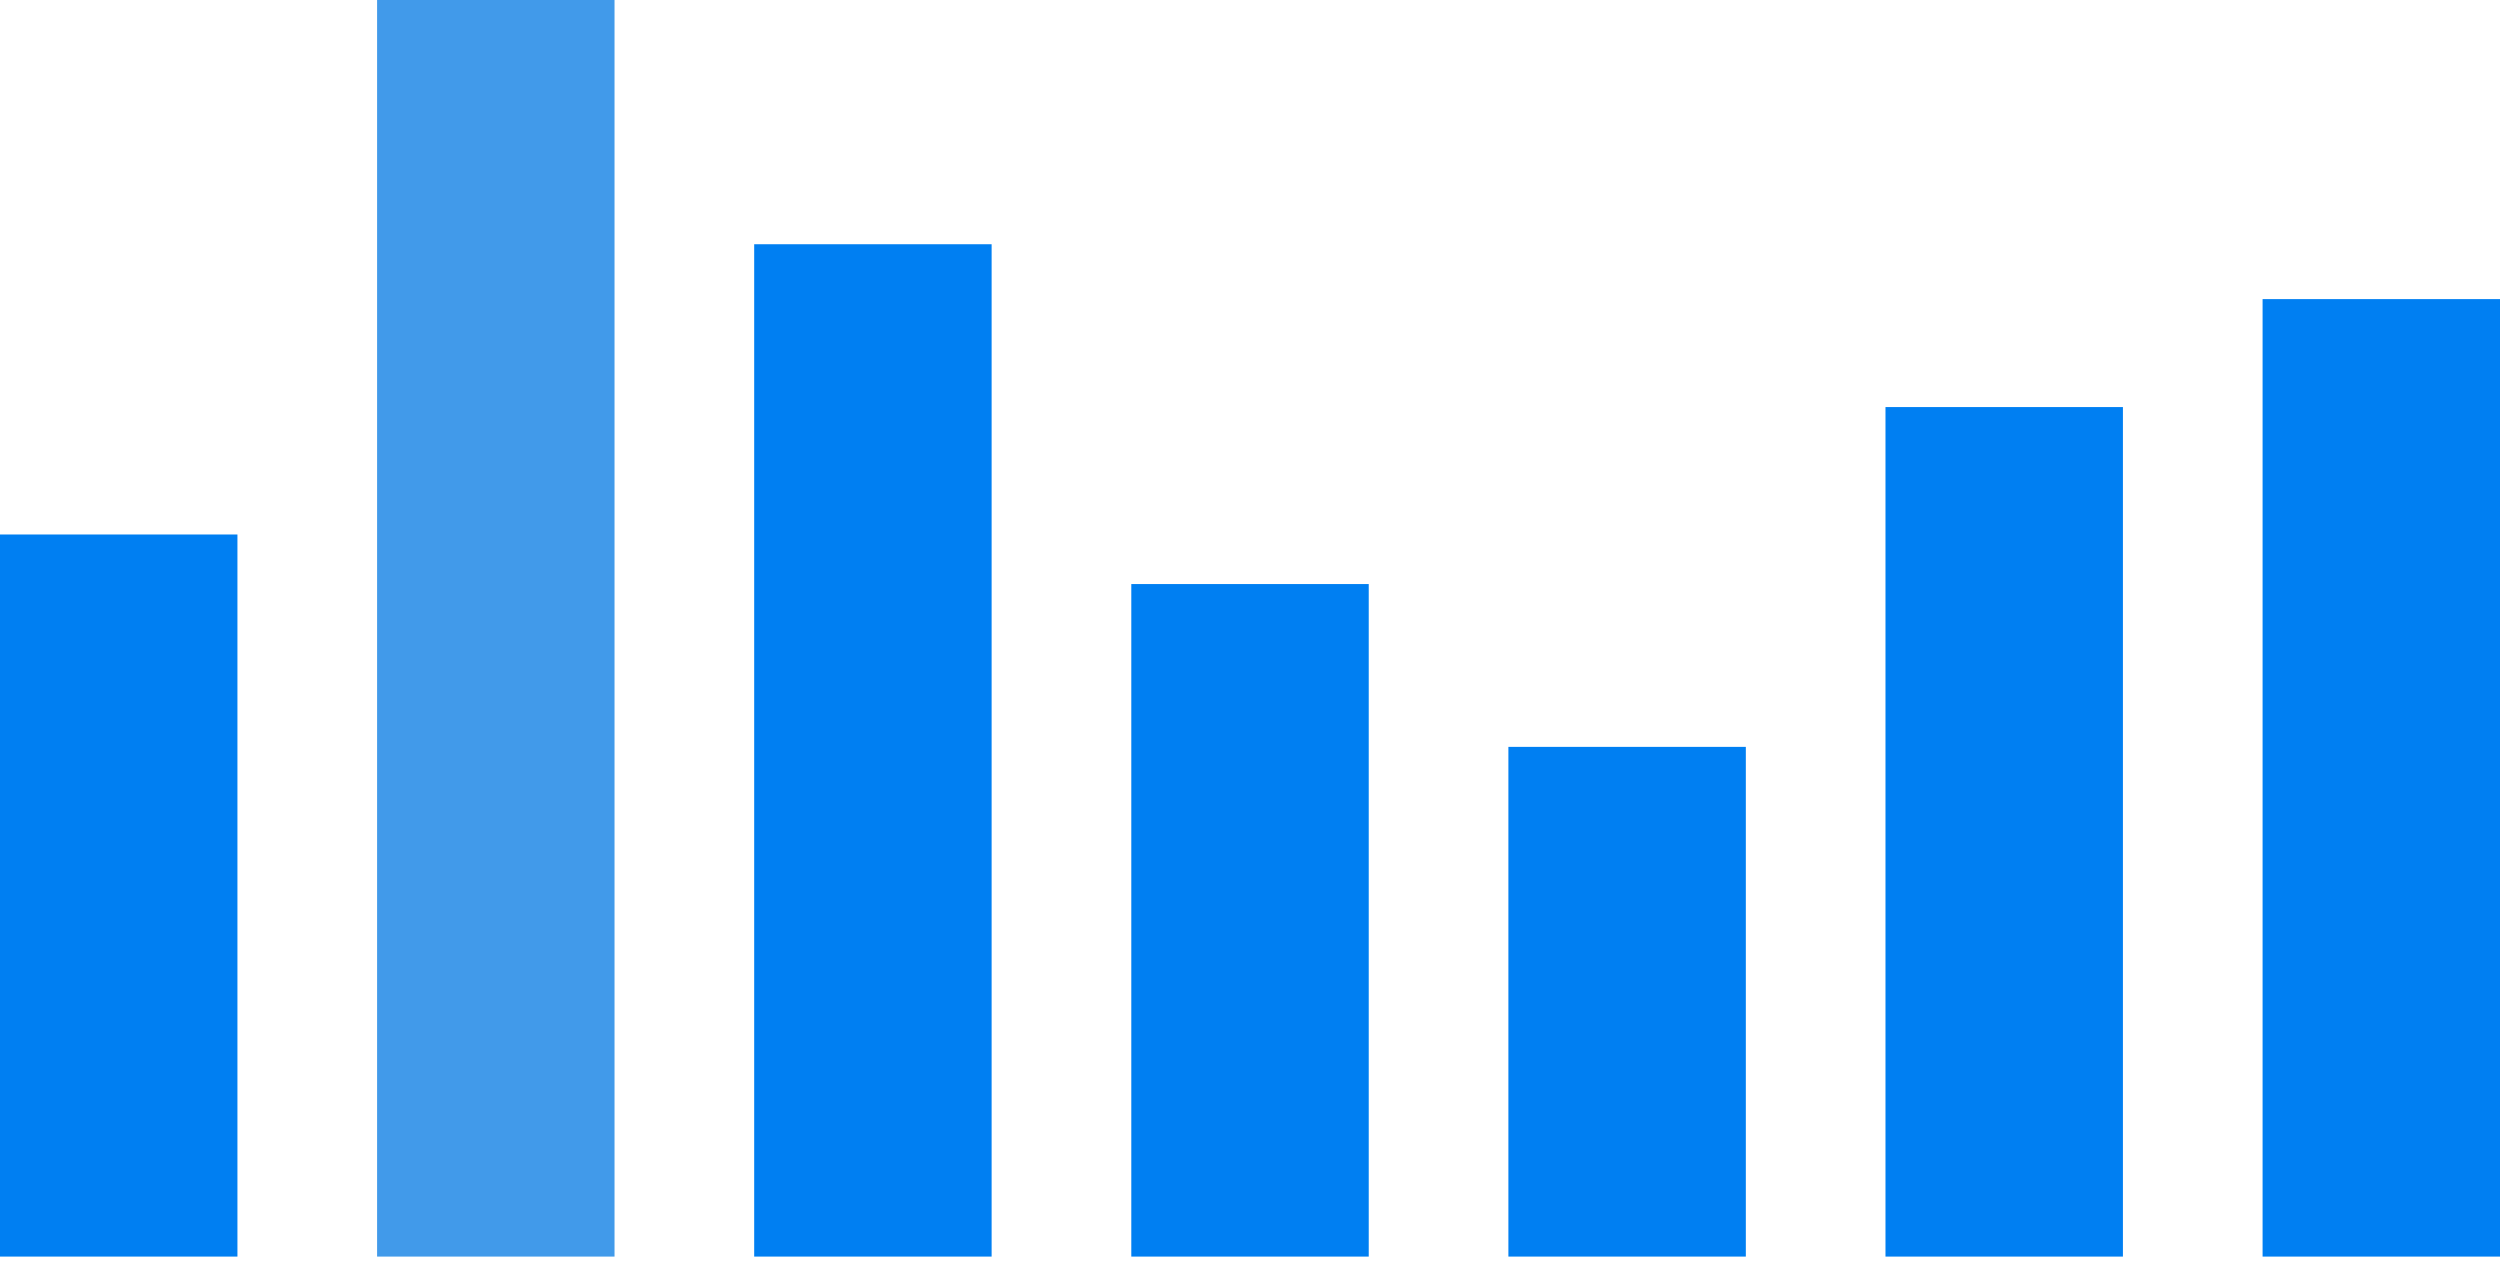 <svg width="148" height="75" viewBox="0 0 148 75" fill="none" xmlns="http://www.w3.org/2000/svg">
<rect y="31.642" width="14.056" height="42.748" fill="#007FF2"/>
<rect x="22.324" width="14.056" height="74.39" fill="#419AEA"/>
<rect x="44.648" y="14.459" width="14.056" height="59.931" fill="#007FF2"/>
<rect x="66.973" y="34.576" width="14.056" height="39.814" fill="#007FF2"/>
<rect x="89.297" y="44.215" width="14.056" height="30.175" fill="#007FF2"/>
<rect x="111.621" y="24.098" width="14.056" height="50.292" fill="#007FF2"/>
<rect x="133.945" y="17.707" width="14.056" height="56.683" fill="#007FF2"/>
</svg>
